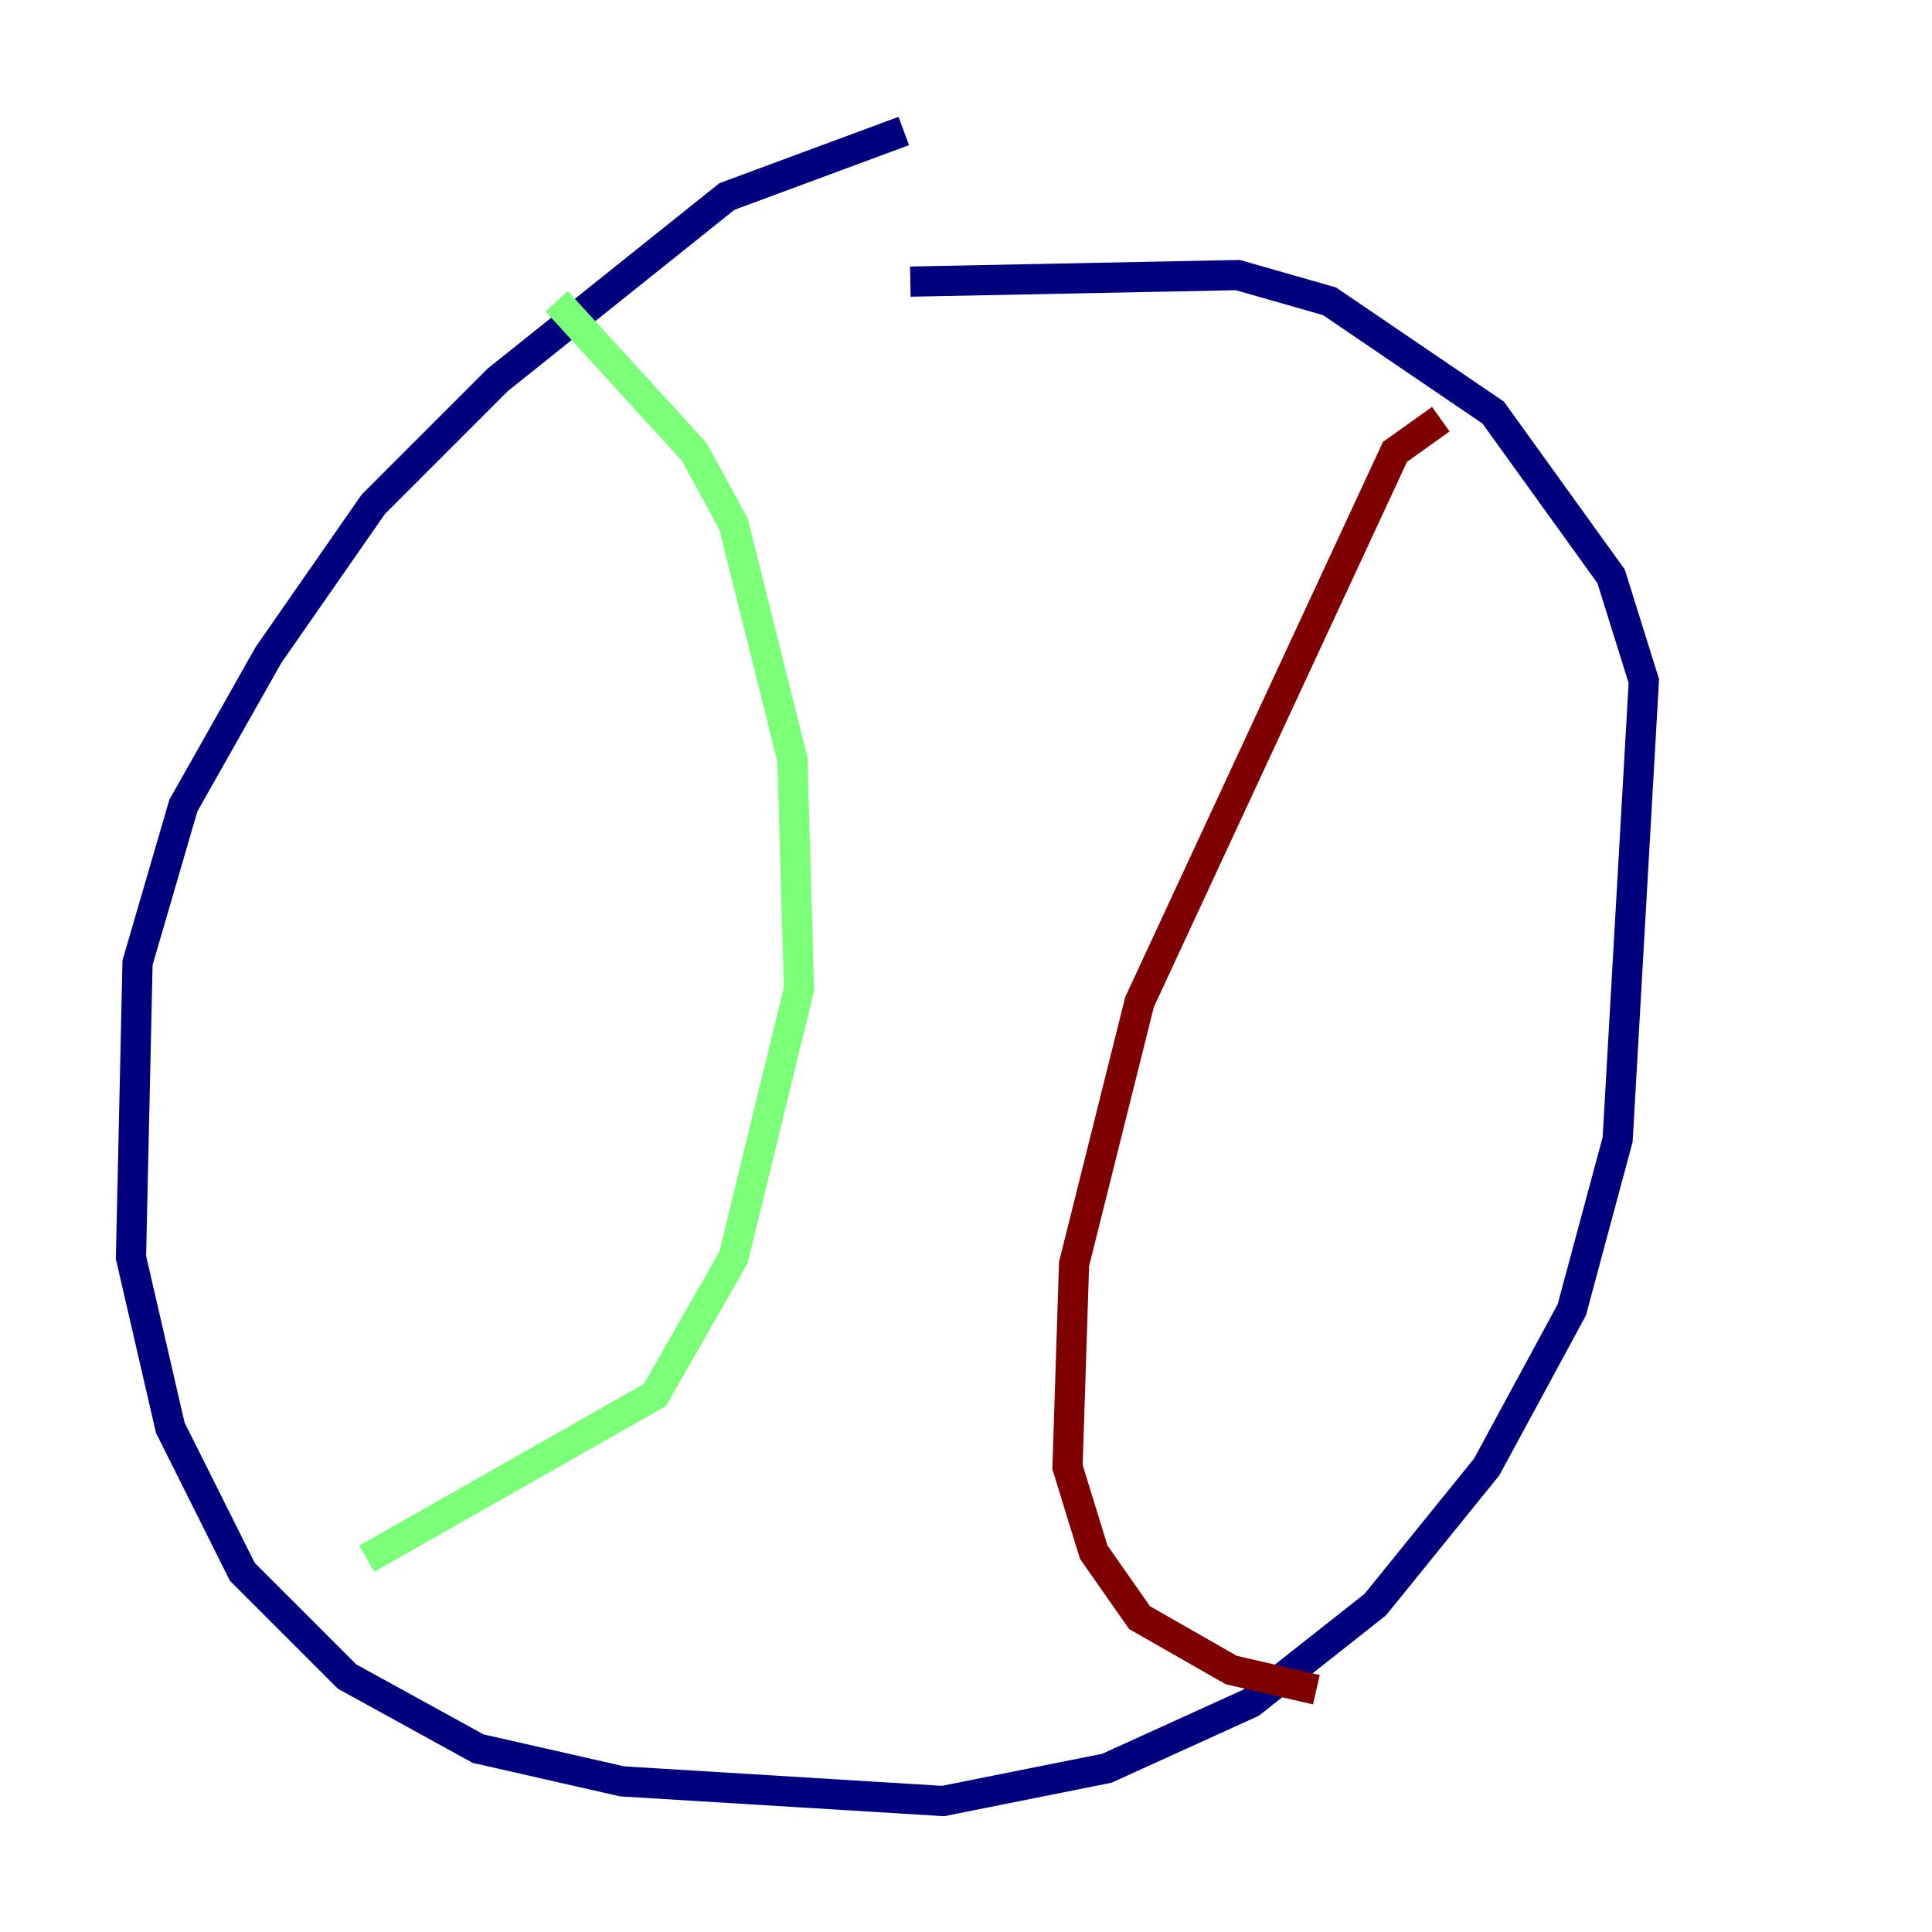 <?xml version="1.0" encoding="utf-8" ?>
<svg baseProfile="tiny" height="128" version="1.2" viewBox="0,0,128,128" width="128" xmlns="http://www.w3.org/2000/svg" xmlns:ev="http://www.w3.org/2001/xml-events" xmlns:xlink="http://www.w3.org/1999/xlink"><defs /><polyline fill="none" points="59.878,8.678 48.163,13.017 32.976,25.166 24.732,33.41 17.79,43.39 12.149,53.37 9.112,63.783 8.678,83.308 11.281,94.59 16.054,104.136 22.997,111.078 31.675,115.851 41.22,118.02 62.481,119.322 73.329,117.153 82.875,112.814 91.119,106.305 98.495,97.193 104.136,86.78 107.173,75.498 108.909,45.125 106.739,38.183 98.929,27.336 88.081,19.959 82.007,18.224 60.312,18.658" stroke="#00007f" stroke-width="2" /><polyline fill="none" points="36.881,19.959 45.993,29.939 48.597,34.712 52.502,50.332 52.936,65.519 48.597,83.308 43.39,92.42 24.298,103.268" stroke="#7cff79" stroke-width="2" /><polyline fill="none" points="95.458,27.77 92.42,29.939 75.498,66.386 71.159,83.742 70.725,97.193 72.461,102.834 75.498,107.173 81.573,110.644 87.214,111.946" stroke="#7f0000" stroke-width="2" /></svg>
